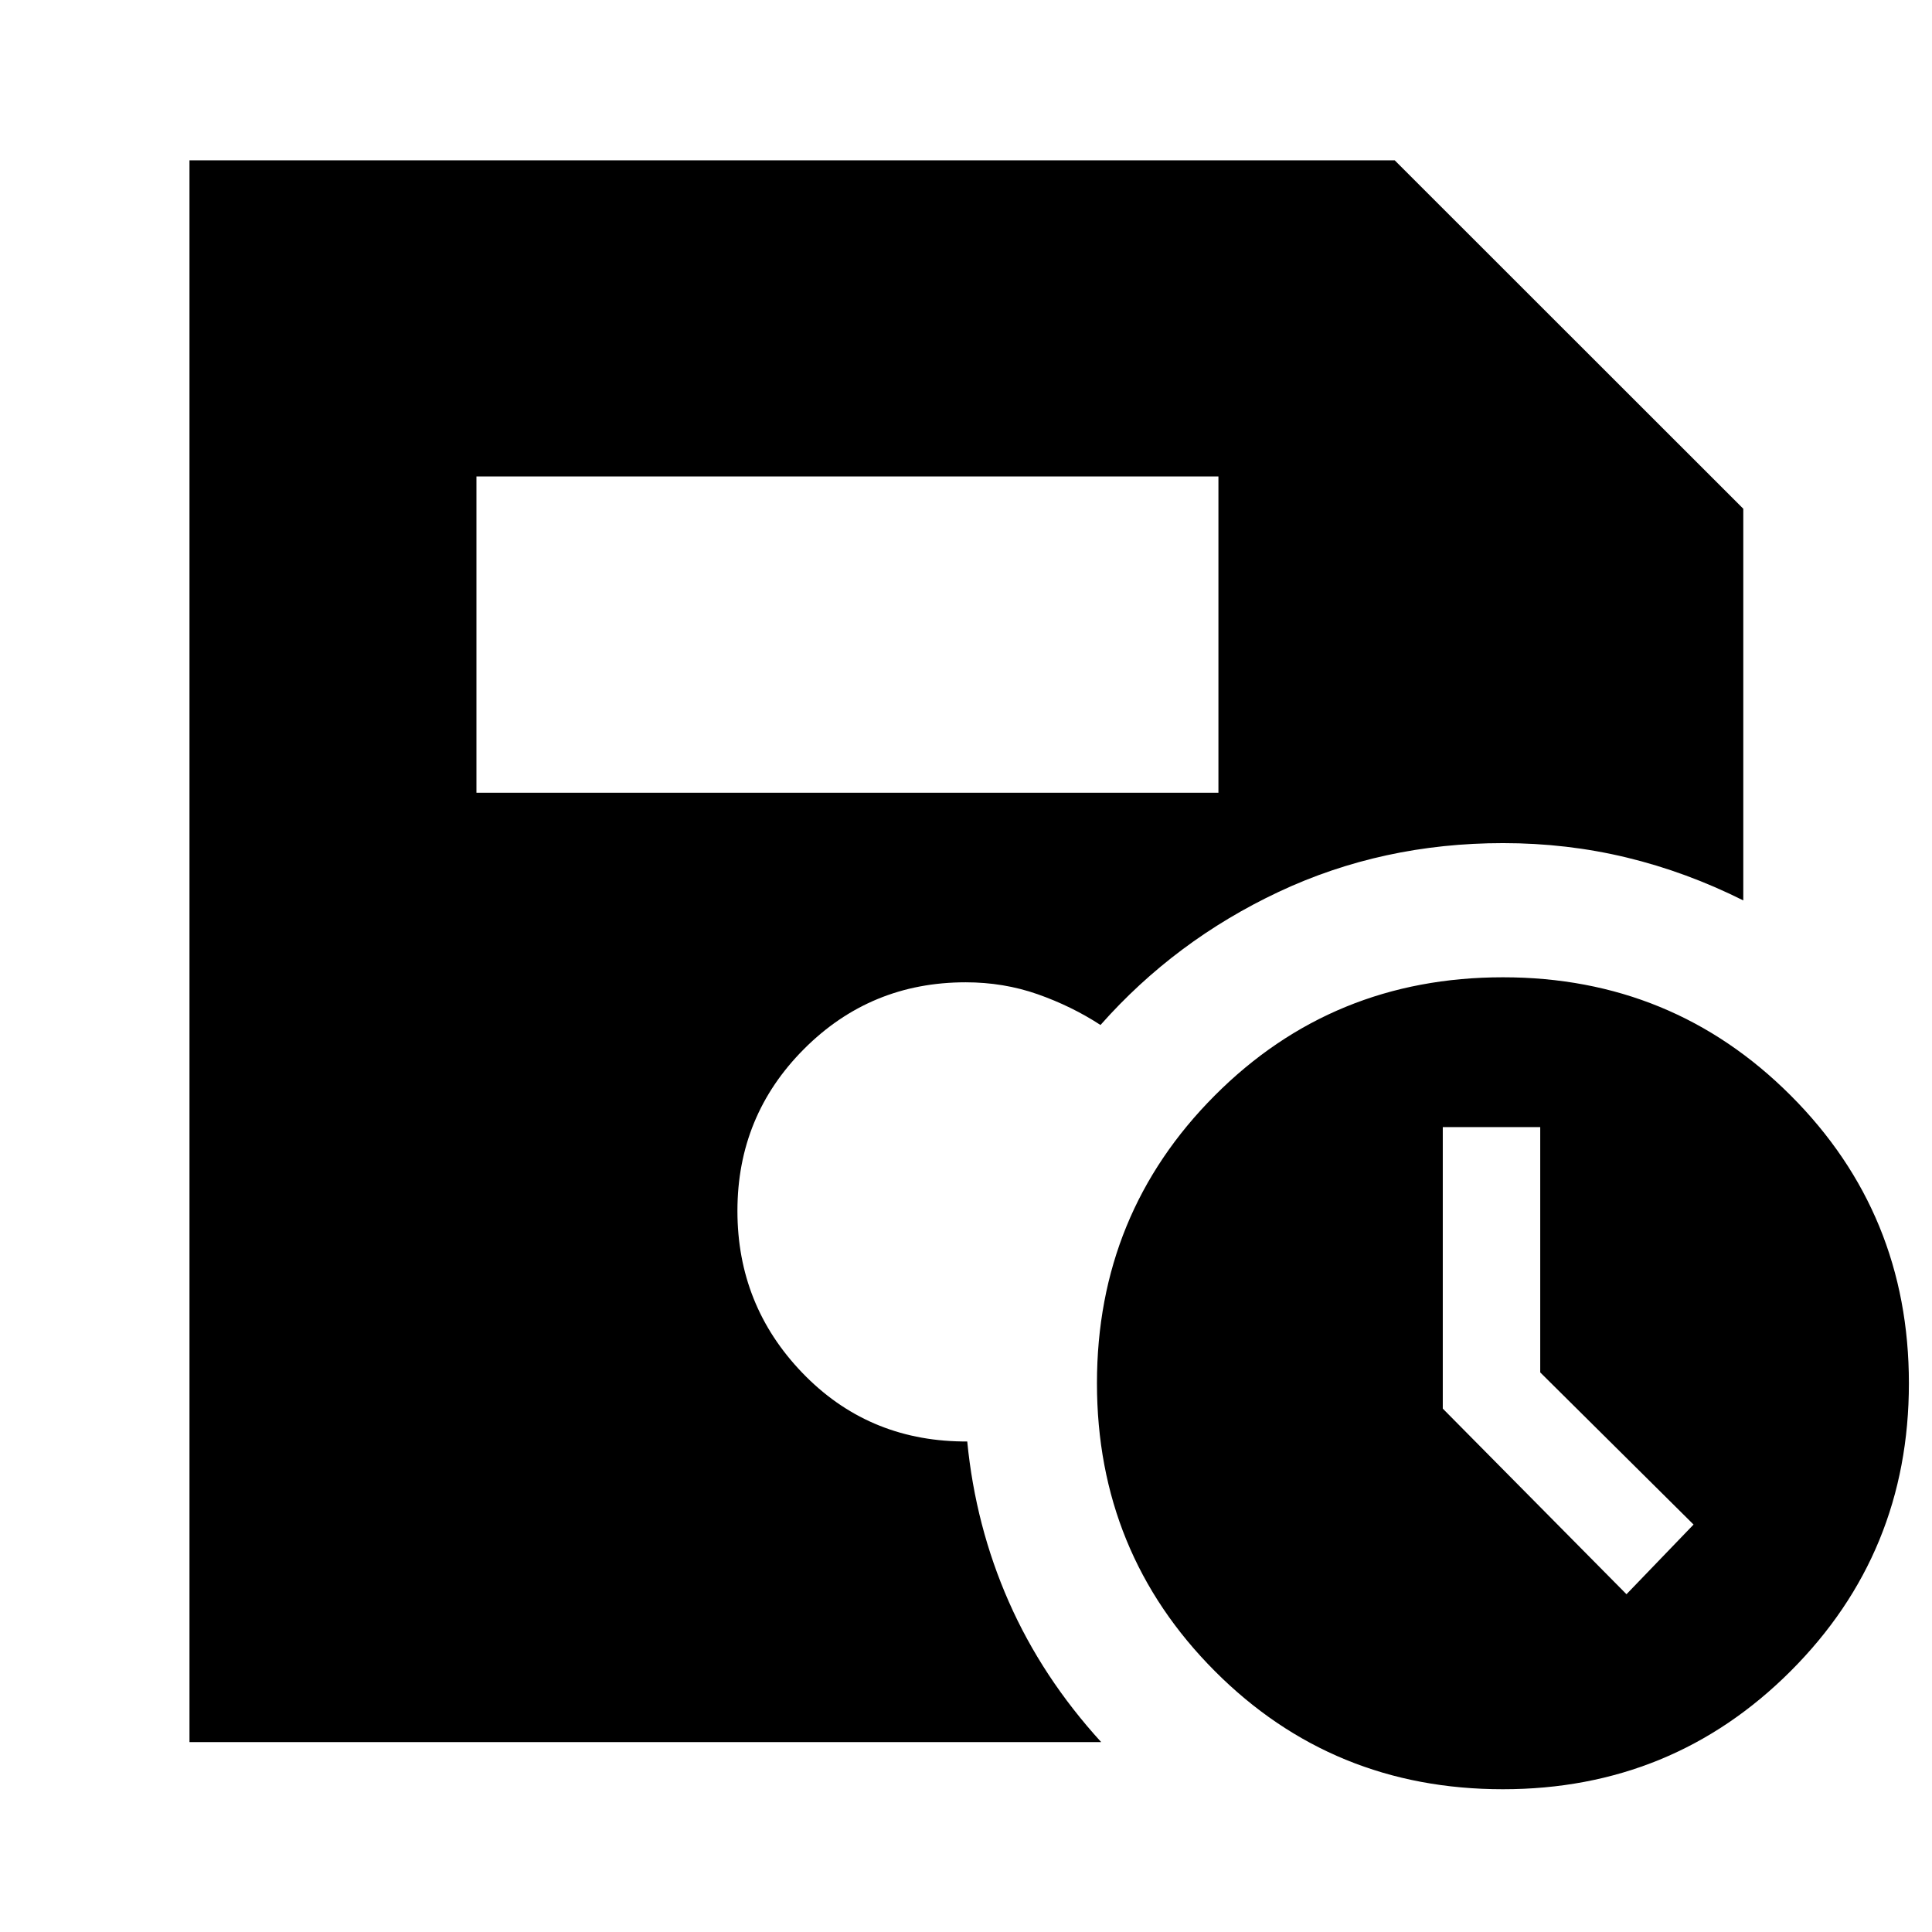 <svg xmlns="http://www.w3.org/2000/svg" height="40" viewBox="0 -960 960 960" width="40"><path d="M746.77-70.94q-84.64 0-143.17-58.74-58.53-58.74-58.53-143.01 0-84.26 58.56-142.98 58.55-58.72 143.19-58.72 84.26 0 142.98 58.74 58.72 58.74 58.72 143.01 0 84.26-58.74 142.98-58.74 58.72-143.01 58.72Zm61.42-96.9 33.33-34.62-76.19-75.6v-121.9h-48.42v139.89l91.28 92.23ZM236.74-566.1h368.69v-157.16H236.74v157.16ZM94.15-94.35v-785.98h598.88l173.2 173.12v194.62q-28.32-14.16-57.95-21.31-29.64-7.16-61.44-7.16-59.97 0-111.44 24.21-51.47 24.22-88.57 66.16-14.3-9.32-31.19-15.27-16.9-5.94-35.81-5.94-47.25 0-80.33 33.15-33.08 33.16-33.08 80.43 0 46.89 32.17 80.39 32.16 33.49 79.35 34.18h2.67q4.1 42.04 20.65 79.62 16.55 37.58 45.92 69.78H94.15Z"/></svg>